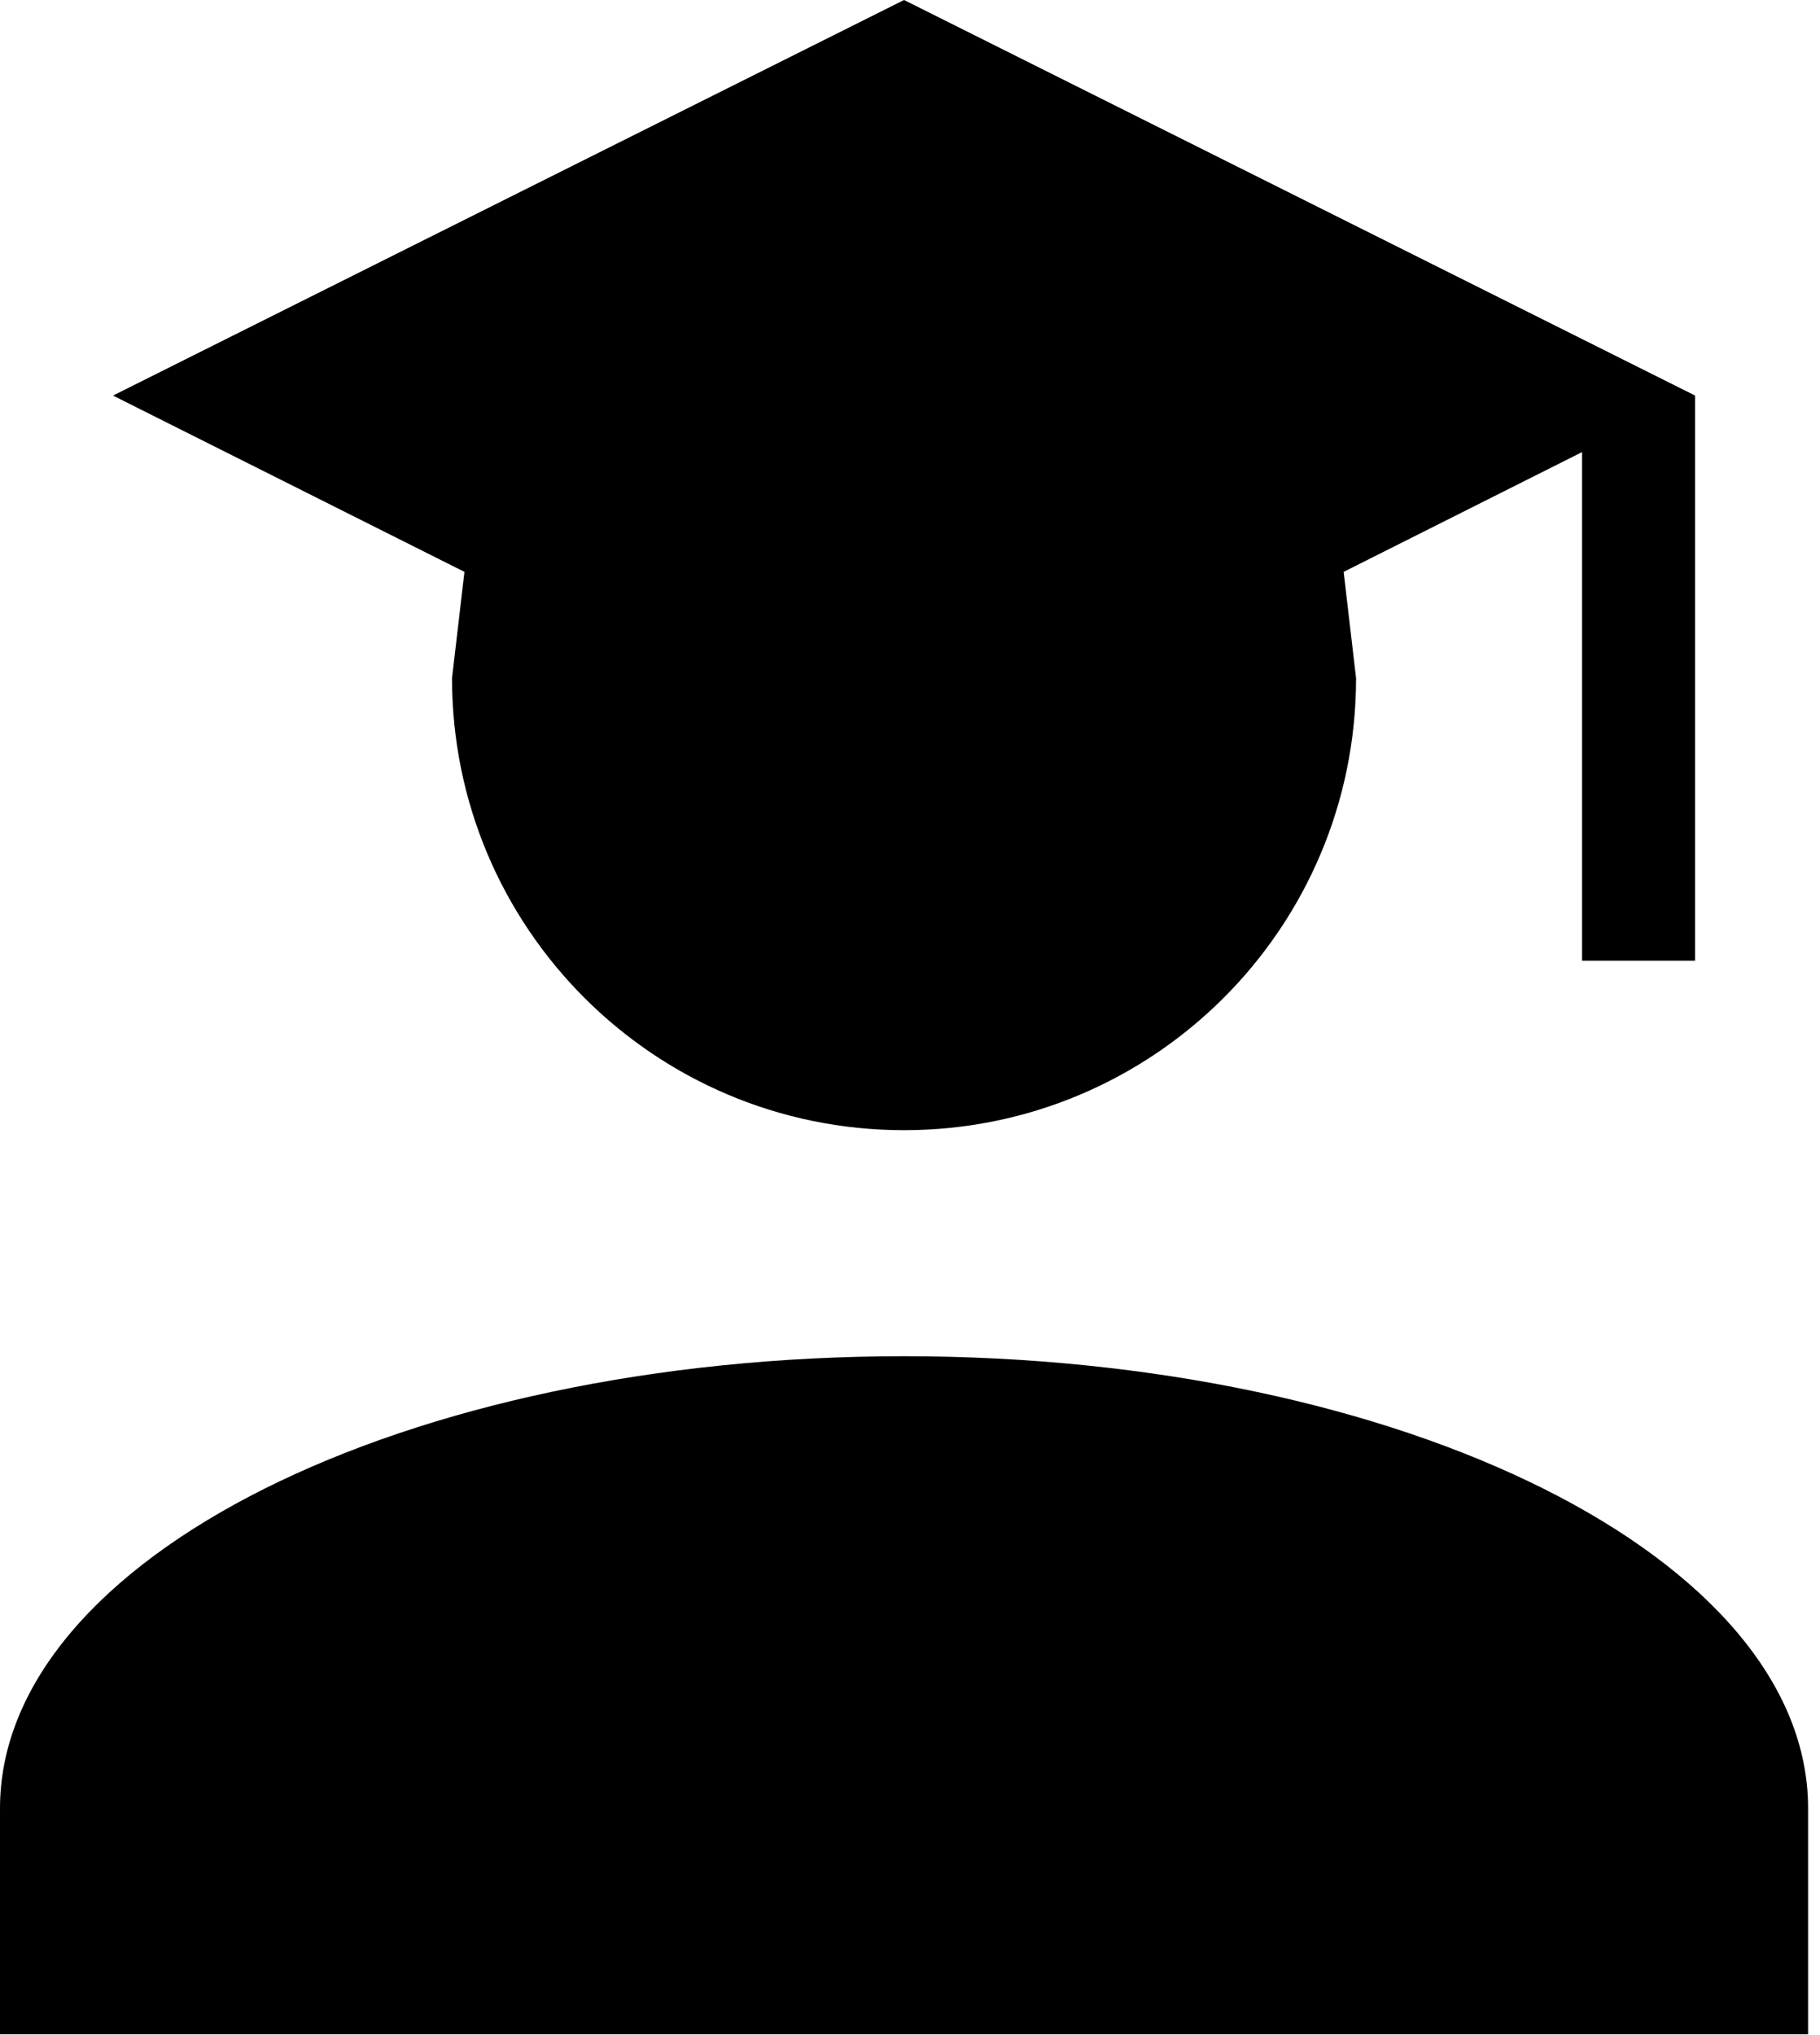 <svg width="110" height="123" viewBox="0 0 110 123" fill="none" xmlns="http://www.w3.org/2000/svg">
<path d="M81.96 40.98C81.96 56.074 69.734 68.3 54.64 68.3C39.546 68.3 27.32 56.074 27.32 40.98L28.071 34.56L6.83 23.905L54.64 0L102.45 23.905V58.055H95.62V27.32L81.209 34.56L81.96 40.98ZM54.64 81.96C84.829 81.96 109.28 94.186 109.28 109.28V122.94H0V109.28C0 94.186 24.451 81.96 54.64 81.96Z" fill="black"/>
</svg>

